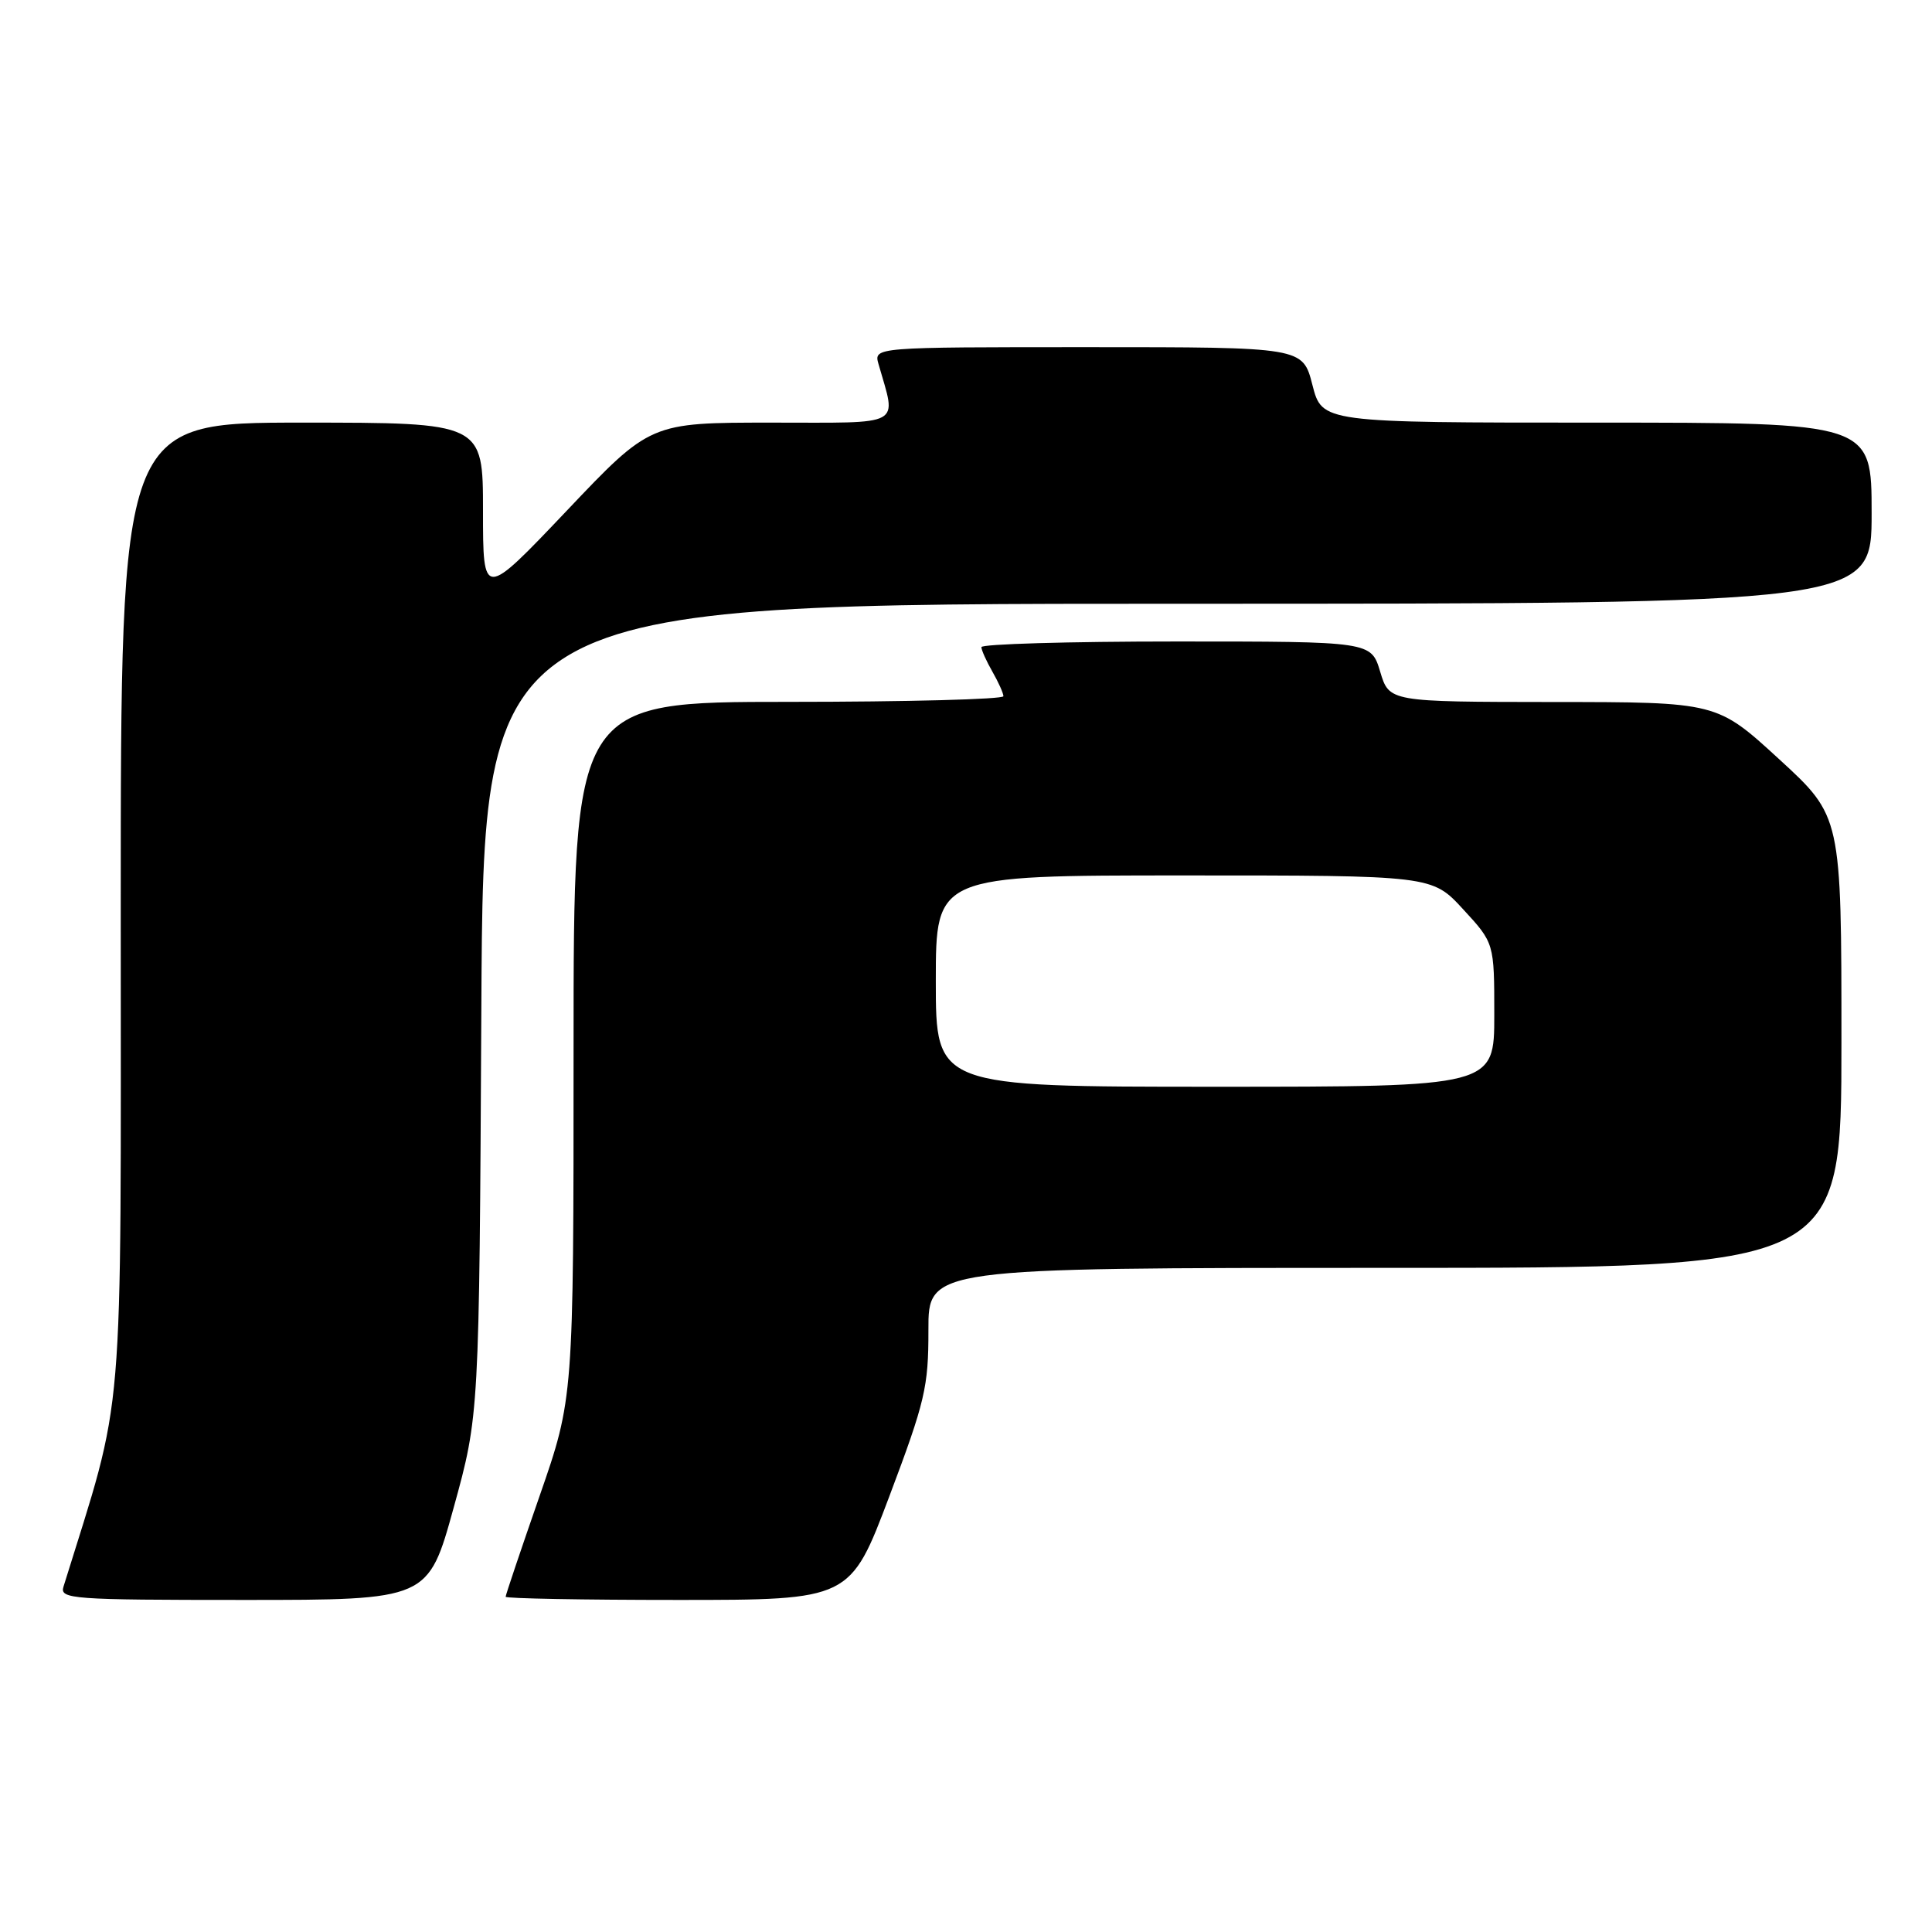 <?xml version="1.0" encoding="UTF-8" standalone="no"?>
<!DOCTYPE svg PUBLIC "-//W3C//DTD SVG 1.1//EN" "http://www.w3.org/Graphics/SVG/1.1/DTD/svg11.dtd" >
<svg xmlns="http://www.w3.org/2000/svg" xmlns:xlink="http://www.w3.org/1999/xlink" version="1.1" viewBox="0 0 256 256">
 <g >
 <path fill="currentColor"
d=" M 60.12 199.75 C 63.50 187.50 63.50 187.50 63.78 133.75 C 64.05 80.00 64.05 80.00 156.03 80.00 C 248.00 80.00 248.00 80.00 248.00 68.00 C 248.00 56.00 248.00 56.00 211.59 56.00 C 175.18 56.00 175.18 56.00 173.90 51.00 C 172.62 46.00 172.62 46.00 144.19 46.00 C 115.77 46.00 115.77 46.00 116.41 48.25 C 118.80 56.65 119.99 56.00 102.21 56.00 C 86.17 56.00 86.17 56.00 75.09 67.68 C 64.00 79.35 64.00 79.35 64.00 67.68 C 64.00 56.00 64.00 56.00 40.00 56.00 C 16.00 56.00 16.00 56.00 16.00 120.58 C 16.00 190.88 16.60 183.85 8.41 210.25 C 7.90 211.88 9.49 212.00 32.30 212.00 C 56.74 212.00 56.74 212.00 60.12 199.75 Z  M 117.85 198.25 C 122.58 185.70 123.03 183.78 123.02 176.25 C 123.00 168.00 123.00 168.00 183.50 168.00 C 244.00 168.00 244.00 168.00 244.00 138.09 C 244.00 108.17 244.00 108.17 235.75 100.60 C 227.50 93.03 227.50 93.03 205.79 93.02 C 184.08 93.00 184.08 93.00 182.88 89.00 C 181.68 85.00 181.68 85.00 155.84 85.00 C 141.63 85.00 130.02 85.34 130.04 85.75 C 130.05 86.16 130.71 87.62 131.50 89.00 C 132.29 90.38 132.95 91.84 132.96 92.25 C 132.98 92.66 120.18 93.00 104.50 93.00 C 76.00 93.00 76.00 93.00 76.00 139.14 C 76.00 185.28 76.00 185.28 71.50 198.22 C 69.03 205.33 67.00 211.34 67.00 211.58 C 67.00 211.81 77.27 212.00 89.83 212.00 C 112.66 212.00 112.66 212.00 117.85 198.25 Z  M 124.00 130.00 C 124.00 116.00 124.00 116.00 156.87 116.00 C 189.75 116.00 189.75 116.00 193.87 120.48 C 198.00 124.96 198.00 124.96 198.00 134.48 C 198.00 144.00 198.00 144.00 161.00 144.00 C 124.00 144.00 124.00 144.00 124.00 130.00 Z "/>
</g>
</svg>